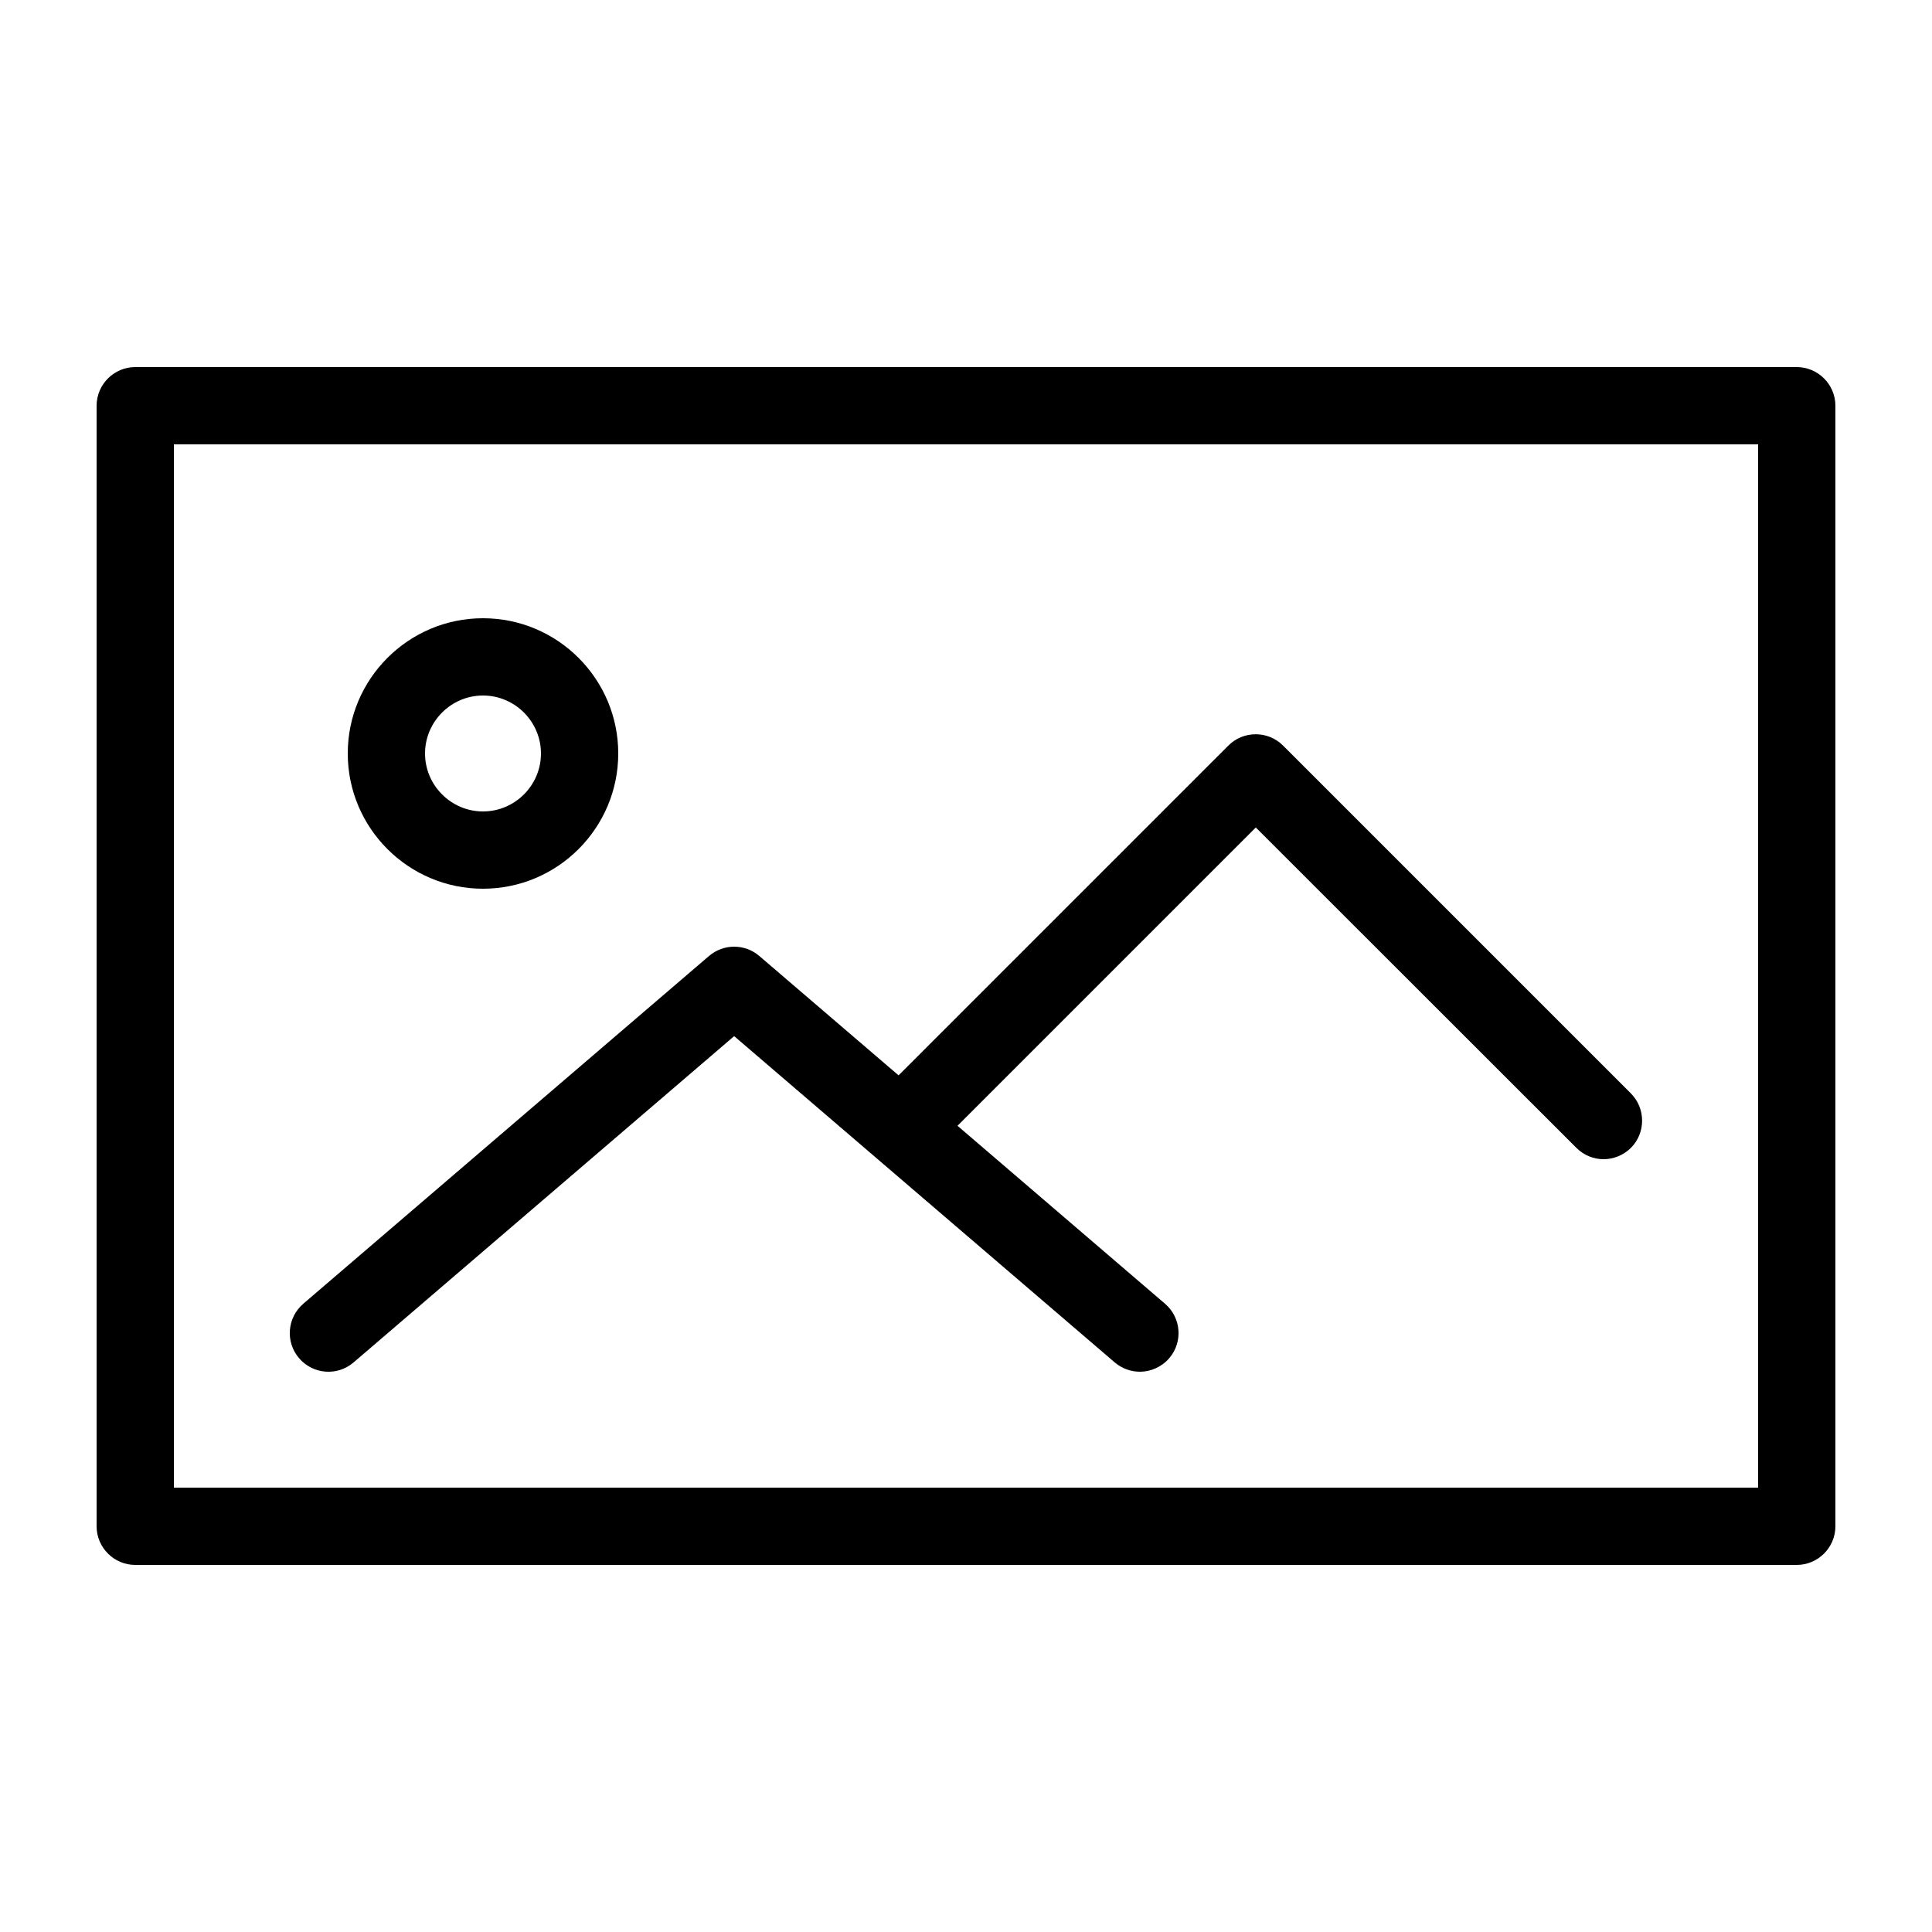 <?xml version="1.0" encoding="utf-8"?>
<!-- Generator: Adobe Illustrator 23.0.1, SVG Export Plug-In . SVG Version: 6.00 Build 0)  -->
<svg version="1.1" id="Layer_1" 
	xmlns="http://www.w3.org/2000/svg" 
	xmlns:xlink="http://www.w3.org/1999/xlink" x="0px" y="0px" viewBox="0 0 100 100" style="enable-background:new 0 0 100 100;" xml:space="preserve">
	<path d="M93,19H7c-1.1,0-2,0.9-2,2v58c0,1.1,0.9,2,2,2h86c1.1,0,2-0.9,2-2V21C95,19.9,94.1,19,93,19z M91,77H9V23h82V77z
	 M15.48,70.3c-0.72-0.84-0.62-2.1,0.22-2.82l21-18c0.75-0.64,1.85-0.64,2.6,0l7.21,6.18l17.07-17.07c0.78-0.78,2.05-0.78,2.83,0
	l18,18c0.78,0.78,0.78,2.05,0,2.83C84.02,59.8,83.51,60,83,60s-1.02-0.2-1.41-0.59L65,42.83L49.56,58.27l10.74,9.21
	c0.84,0.72,0.94,1.98,0.22,2.82C60.12,70.76,59.56,71,59,71c-0.46,0-0.92-0.16-1.3-0.48L38,53.63L18.3,70.52
	C17.46,71.24,16.2,71.14,15.48,70.3z M25,46c3.86,0,7-3.14,7-7s-3.14-7-7-7s-7,3.14-7,7S21.14,46,25,46z M25,36c1.65,0,3,1.35,3,3
	s-1.35,3-3,3s-3-1.35-3-3S23.35,36,25,36z"/>
</svg>

